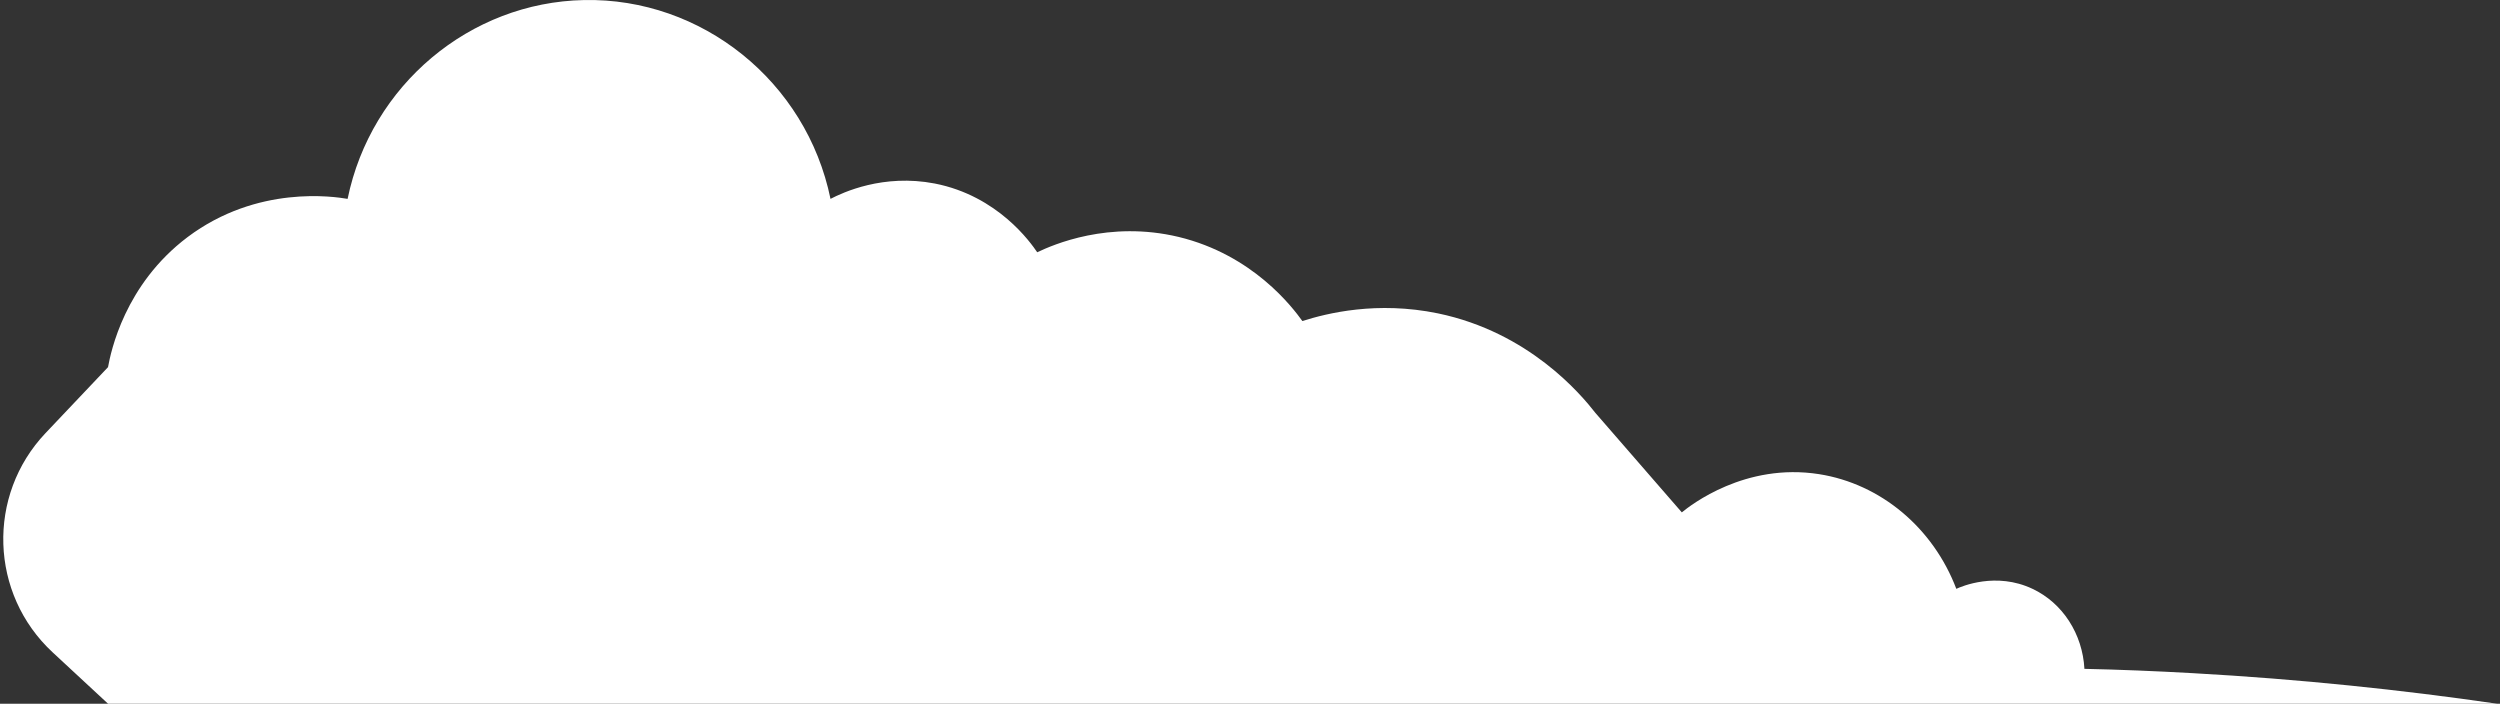 <svg width="405" height="114" viewBox="0 0 405 114" fill="none" xmlns="http://www.w3.org/2000/svg">
<rect x="0" y="0" width="405" height="114" fill="#333333" stroke="none"/>
<path d="M404.47 114H17.5L8.531 105.683C-1.671 96.223 -2.187 80.255 7.382 70.156L17.5 59.478C17.954 56.989 20.192 46.091 30.387 38.41C41.701 29.91 54.194 31.853 56.312 32.218C60.093 13.791 76.126 0.373 94.61 0.008C113.668 -0.386 130.638 13.184 134.541 32.218C136.537 31.185 143.072 28.119 151.421 29.728C161.676 31.732 167 39.351 168.029 40.869C170.57 39.655 179.615 35.678 190.929 38.38C202.999 41.294 209.412 49.825 210.985 52.01C214.978 50.735 223.085 48.732 232.947 50.766C247.679 53.832 256.089 63.85 258.449 66.885C263.107 72.259 267.796 77.632 272.455 83.005C273.907 81.821 282.71 74.93 294.689 76.812C304.702 78.391 313.172 85.525 316.924 95.391C317.771 94.996 323.367 92.598 329.266 95.391C334.167 97.698 337.373 102.707 337.676 108.354C343.423 108.475 349.262 108.718 355.221 109.052C372.616 110.023 389.072 111.754 404.5 114H404.47Z" fill="white"/>
</svg>
